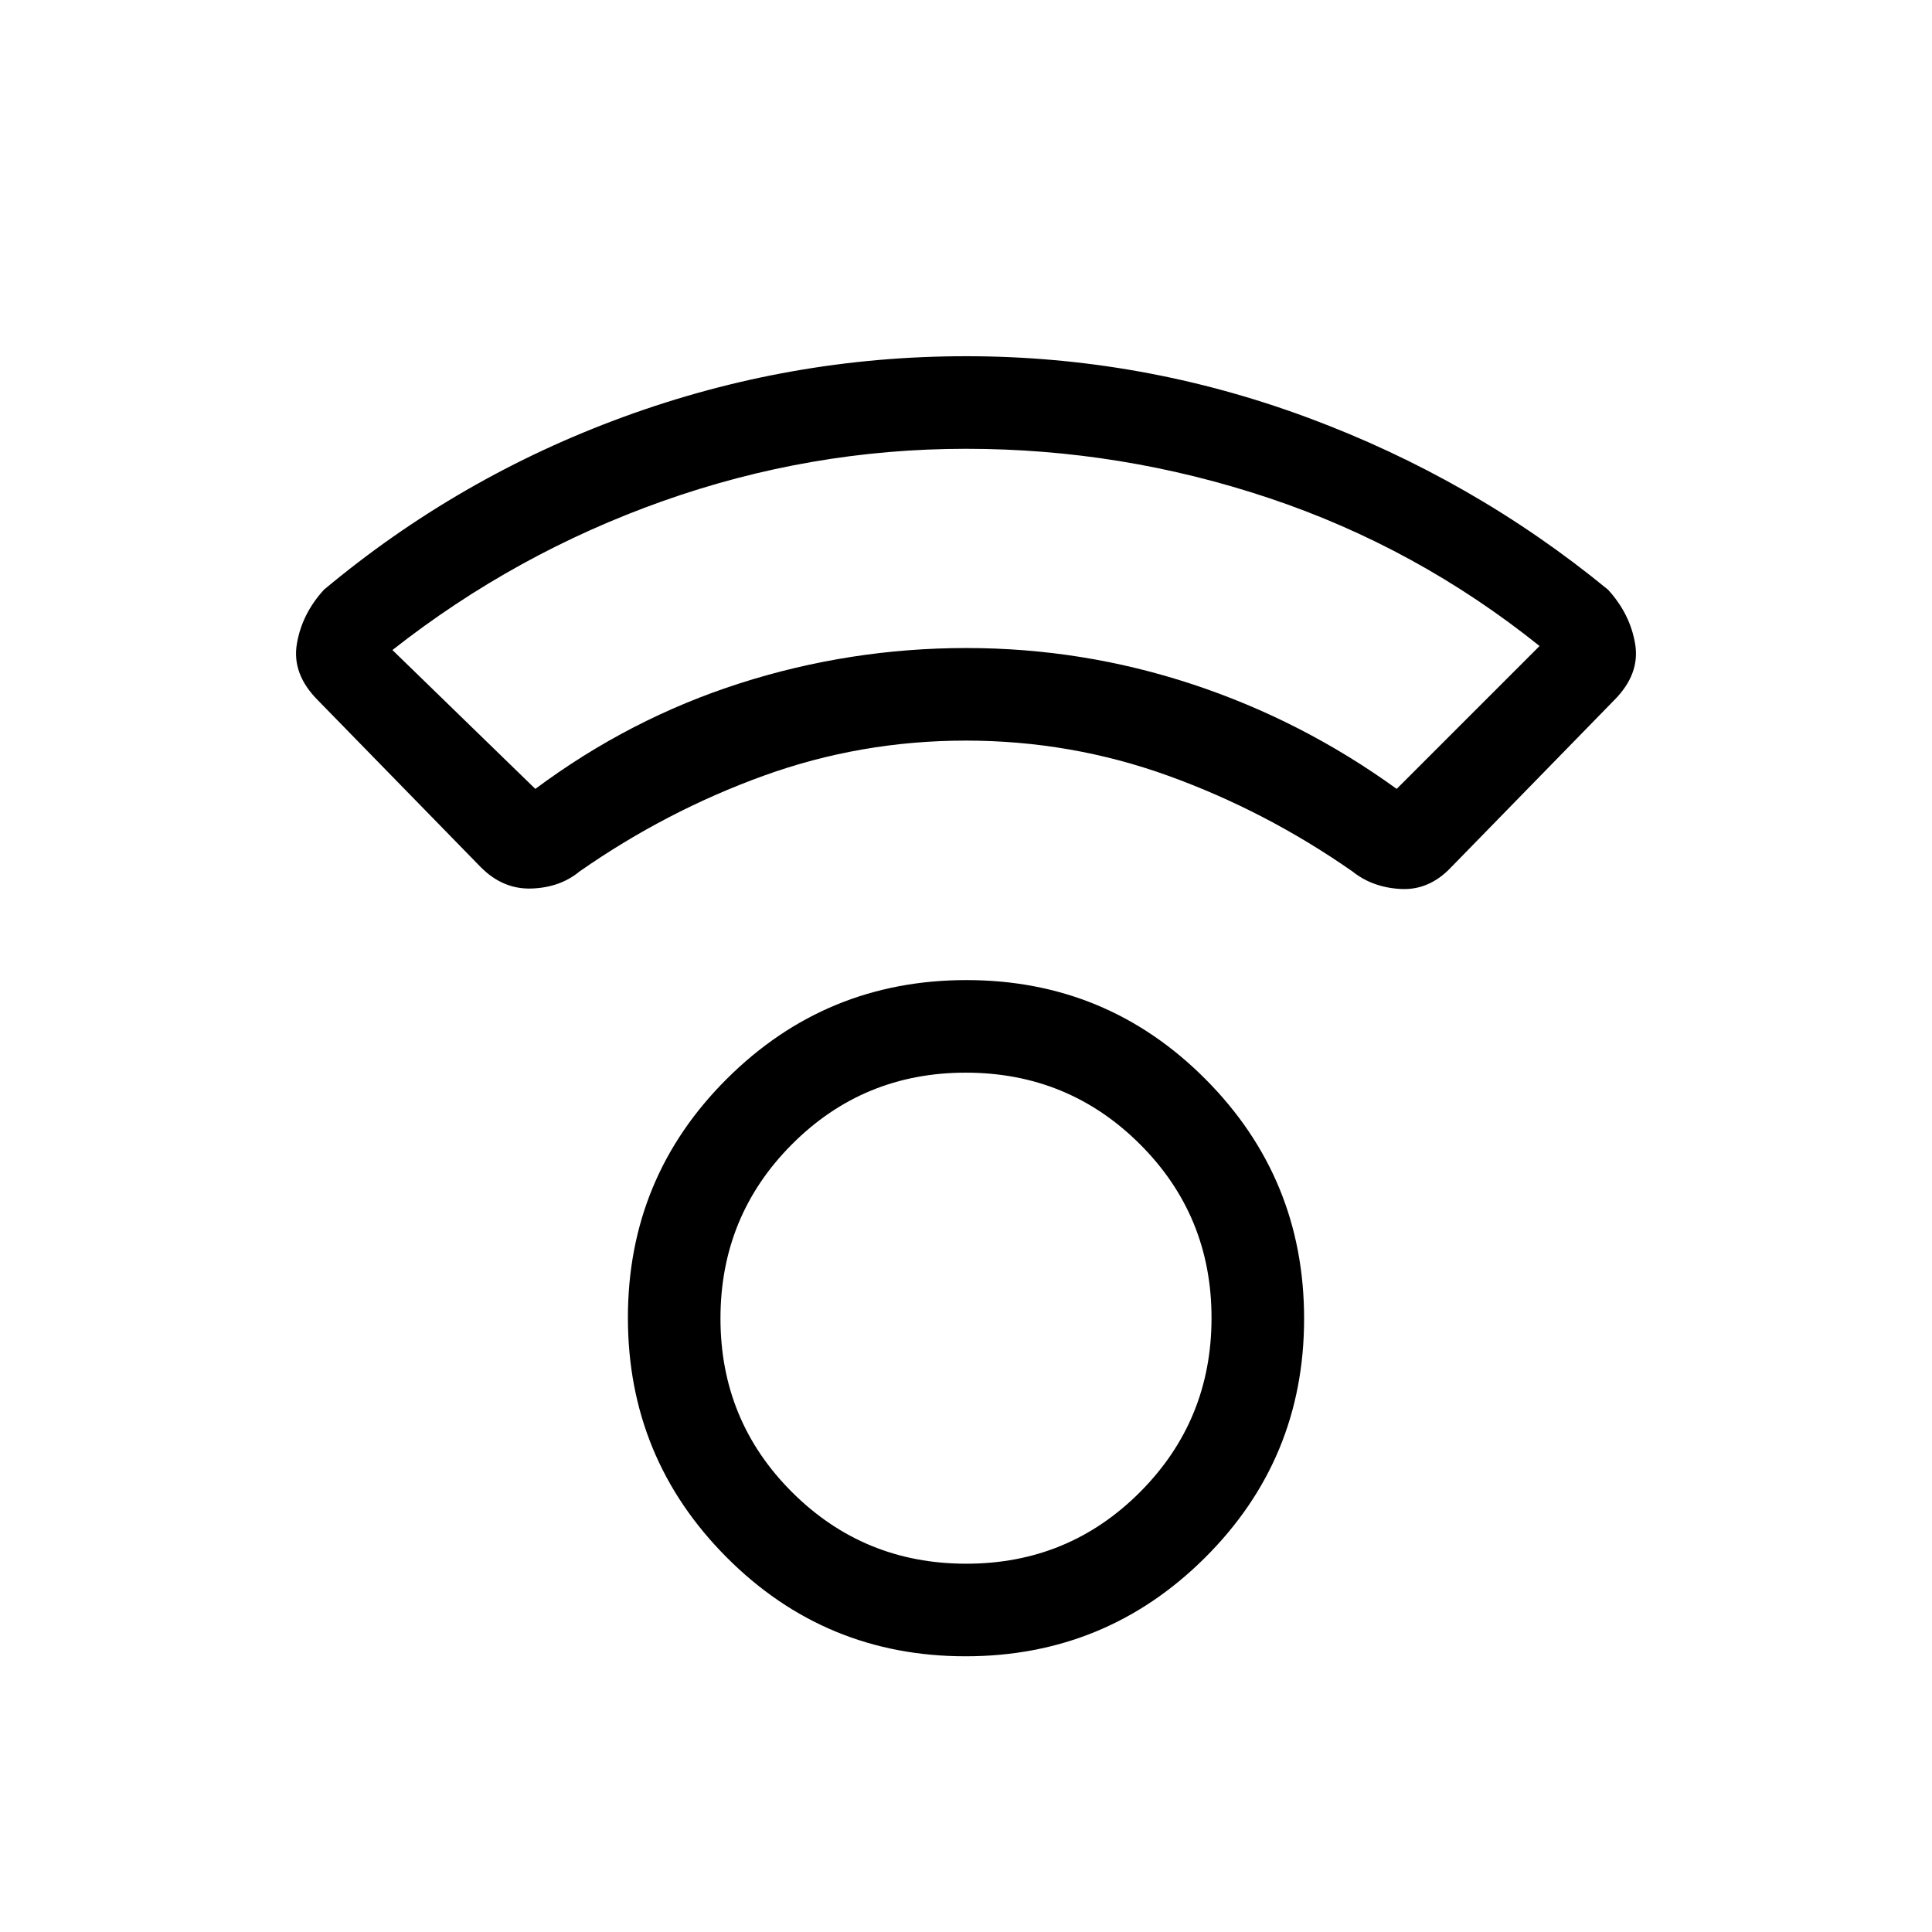 <svg xmlns="http://www.w3.org/2000/svg" height="20" viewBox="0 -960 960 960" width="20"><path d="M479.77-137Q410-137 361-186.23q-49-49.22-49-119Q312-375 361.23-424q49.22-49 119-49Q550-473 599-423.77q49 49.22 49 119Q648-235 598.77-186q-49.22 49-119 49Zm.35-46q50.88 0 86.38-35.62 35.5-35.62 35.5-86.5t-35.62-86.38q-35.62-35.5-86.5-35.5t-86.38 35.62q-35.5 35.62-35.5 86.5t35.62 86.38q35.62 35.5 86.5 35.5Zm-.23-409q-52.24 0-100.57 17.5Q331-557 288-527q-9.65 8-23.83 8.5Q250-518 239-529l-81-83q-13-13-10.5-28t13.5-27q67-56 149.24-86 82.23-30 169.76-30 87.53 0 169.76 30.5Q732-722 799-667q11 12 13.5 27T802-612l-81 83q-10.86 11.46-24.93 10.73Q682-519 672-527q-43-30-91.43-47.5Q532.13-592 479.89-592ZM266-568q47-35 101.72-52.5 54.73-17.5 112.5-17.5 57.78 0 112.28 18T694-568l71-71q-61.1-48.98-134.37-73.49Q557.37-737 480-737q-77.4 0-150.7 26Q256-685 195-637l71 69Zm214-70Zm0 333Z"/></svg>